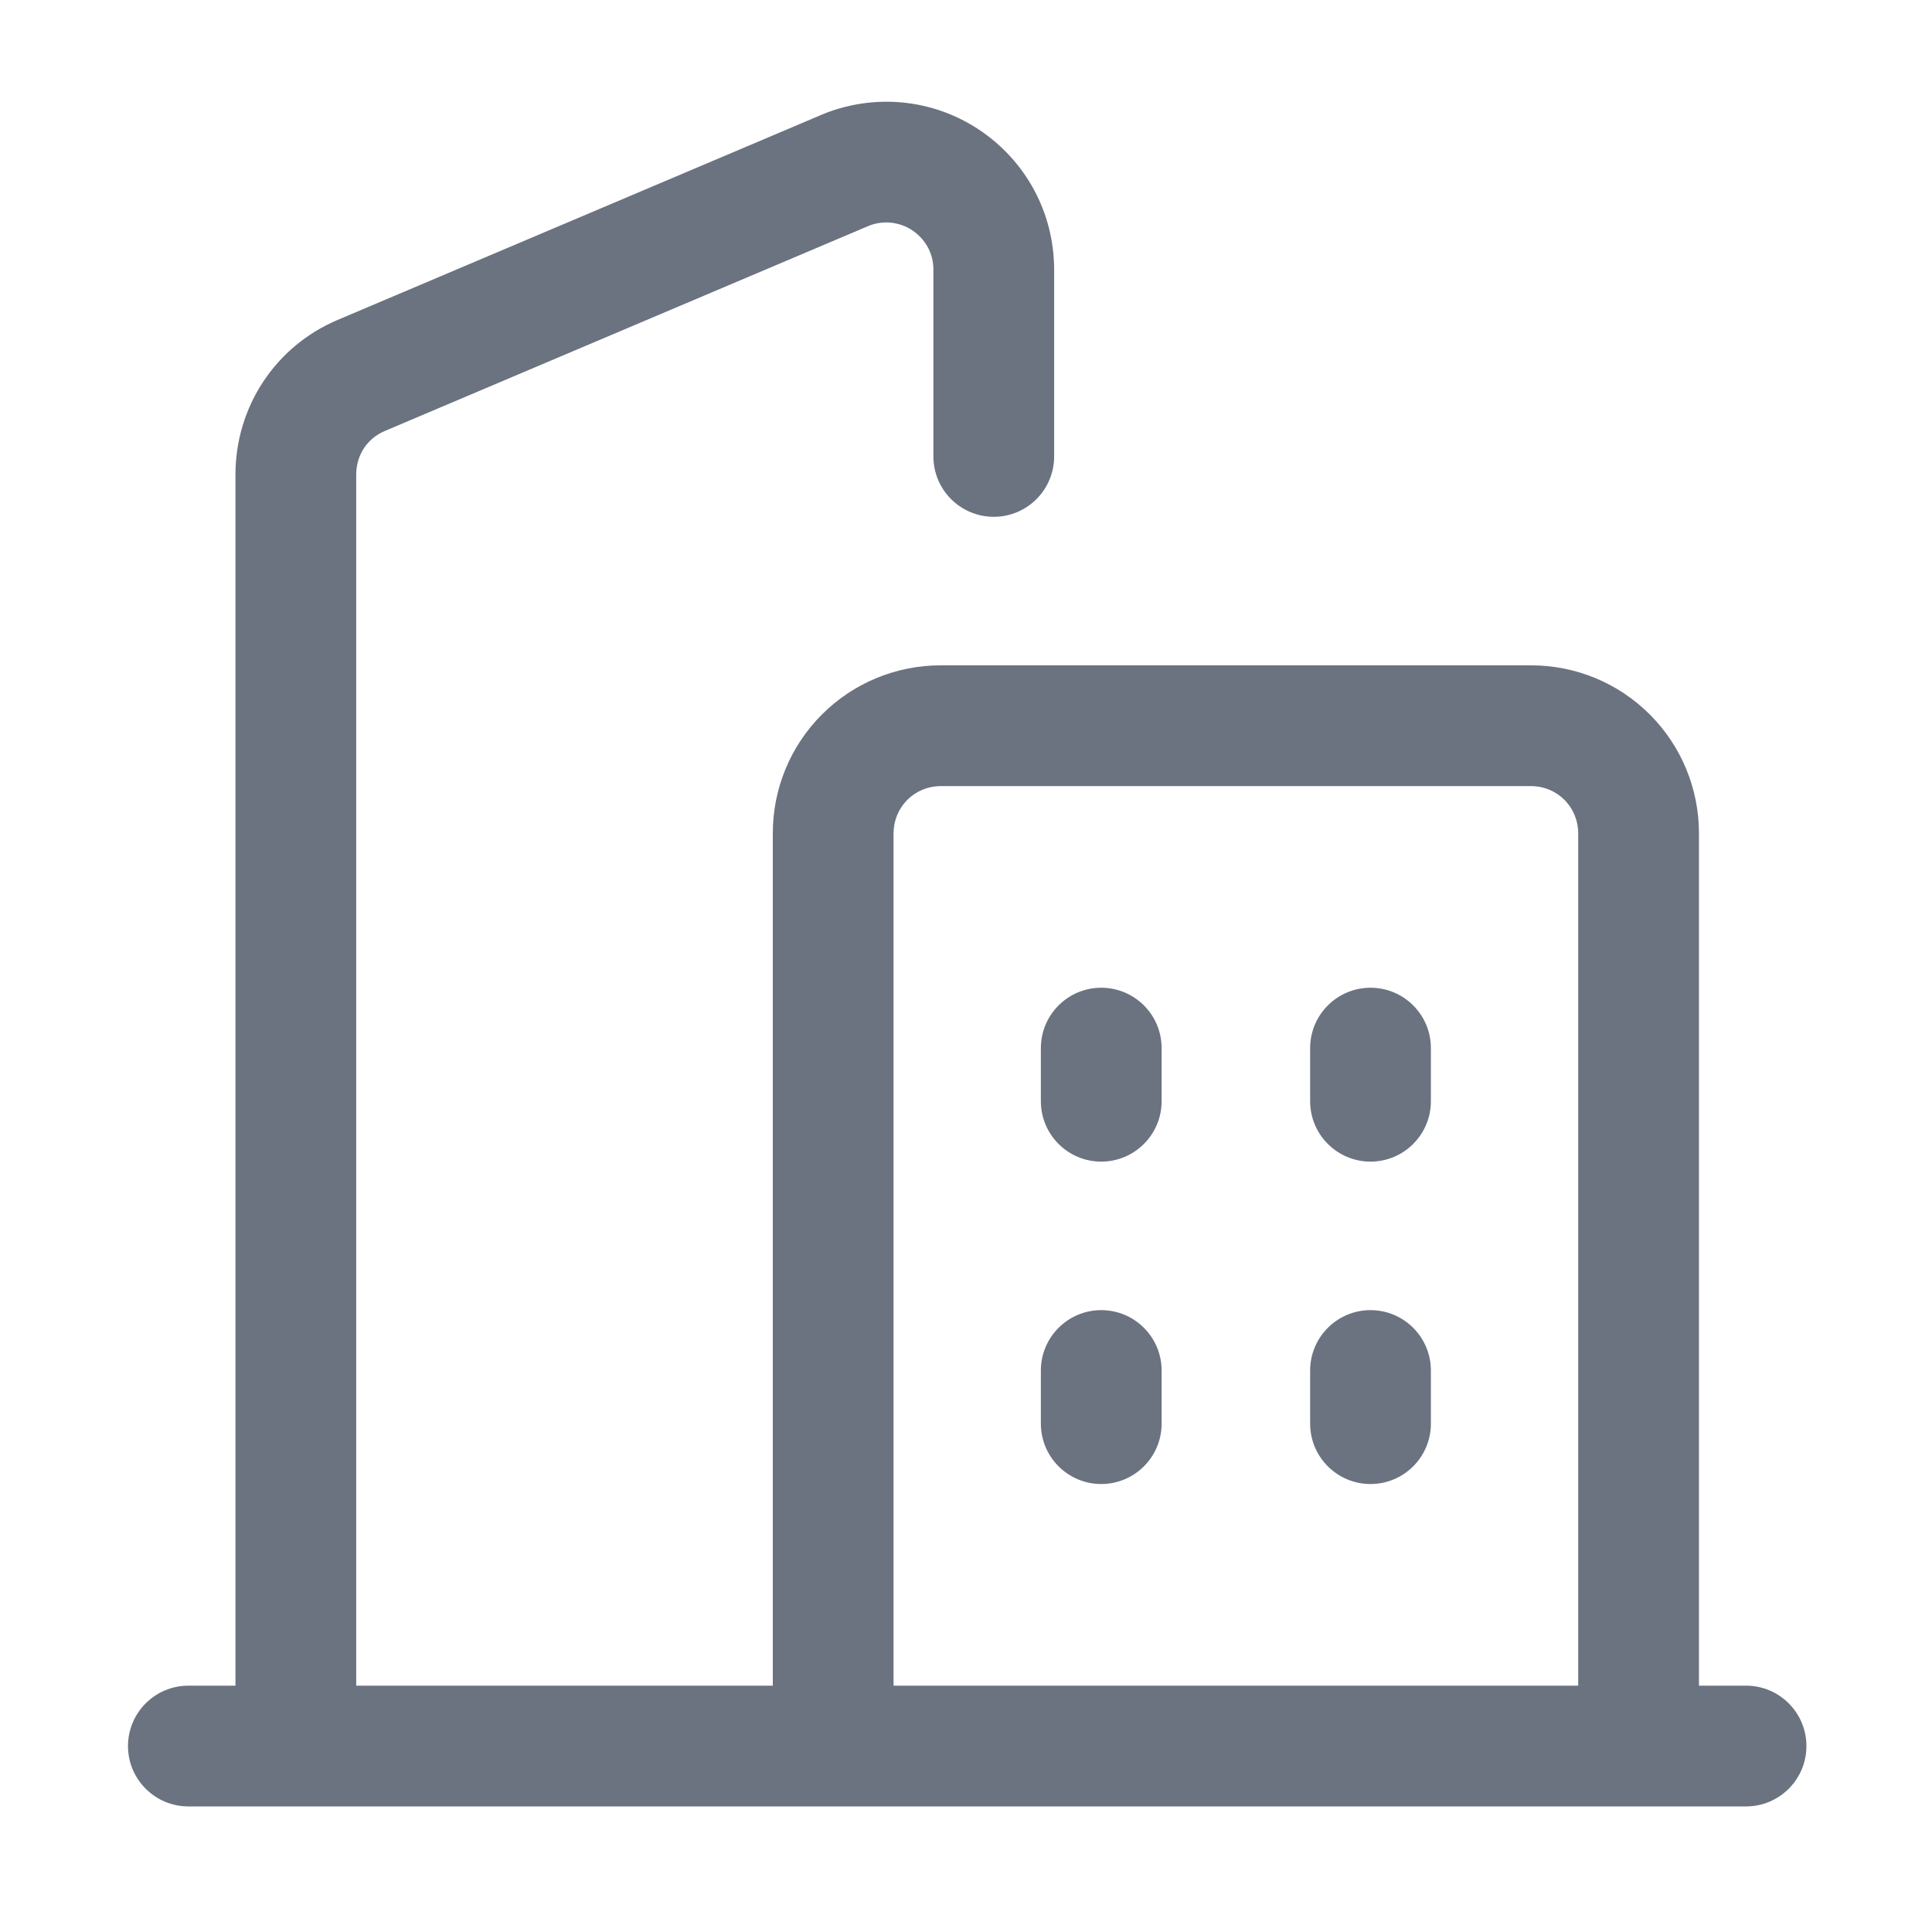 <svg viewBox="0 0 16 16" fill="none" xmlns="http://www.w3.org/2000/svg">
    <path fill-rule="evenodd" clip-rule="evenodd" d="M7.193 1.871L3.185 3.57L3.185 3.57C3.042 3.631 2.95 3.768 2.95 3.93V13.96H6.4V6.9C6.4 6.531 6.546 6.178 6.807 5.917C7.068 5.656 7.421 5.51 7.79 5.51H12.68C13.049 5.51 13.402 5.656 13.663 5.917C13.924 6.178 14.07 6.531 14.07 6.9V13.96H14.46C14.736 13.96 14.96 14.184 14.96 14.46C14.96 14.736 14.736 14.96 14.46 14.96H1.56C1.284 14.96 1.06 14.736 1.06 14.46C1.06 14.184 1.284 13.96 1.56 13.96H1.95V3.93C1.95 3.372 2.278 2.869 2.795 2.65L2.795 2.65L6.805 0.95L6.809 0.948L6.809 0.948C7.02 0.861 7.249 0.827 7.476 0.849C7.703 0.871 7.921 0.949 8.111 1.076C8.301 1.203 8.457 1.374 8.565 1.575C8.673 1.776 8.729 2 8.73 2.229L8.73 2.23L8.73 3.78C8.73 4.056 8.506 4.28 8.23 4.28C7.954 4.28 7.73 4.056 7.73 3.78V2.231C7.73 2.167 7.714 2.104 7.684 2.048C7.653 1.992 7.61 1.944 7.556 1.908C7.503 1.872 7.442 1.851 7.378 1.844C7.315 1.838 7.251 1.847 7.193 1.871ZM13.07 13.96V6.9C13.07 6.797 13.029 6.697 12.956 6.624C12.883 6.551 12.784 6.51 12.68 6.51H7.79C7.687 6.51 7.587 6.551 7.514 6.624C7.441 6.697 7.4 6.797 7.4 6.9V13.96H13.07ZM9.12 8.18C9.396 8.18 9.62 8.404 9.62 8.68V9.12C9.62 9.396 9.396 9.62 9.12 9.62C8.844 9.62 8.62 9.396 8.62 9.12V8.68C8.62 8.404 8.844 8.18 9.12 8.18ZM11.85 8.68C11.85 8.404 11.626 8.18 11.35 8.18C11.074 8.18 10.85 8.404 10.85 8.68V9.12C10.85 9.396 11.074 9.62 11.35 9.62C11.626 9.62 11.85 9.396 11.85 9.12V8.68ZM9.12 10.85C9.396 10.85 9.62 11.074 9.62 11.35V11.79C9.62 12.066 9.396 12.29 9.12 12.29C8.844 12.29 8.62 12.066 8.62 11.79V11.35C8.62 11.074 8.844 10.85 9.12 10.85ZM11.85 11.35C11.85 11.074 11.626 10.85 11.35 10.85C11.074 10.85 10.85 11.074 10.85 11.35V11.79C10.85 12.066 11.074 12.29 11.35 12.29C11.626 12.29 11.85 12.066 11.85 11.79V11.35Z" fill="#6B7280"></path>
</svg>
